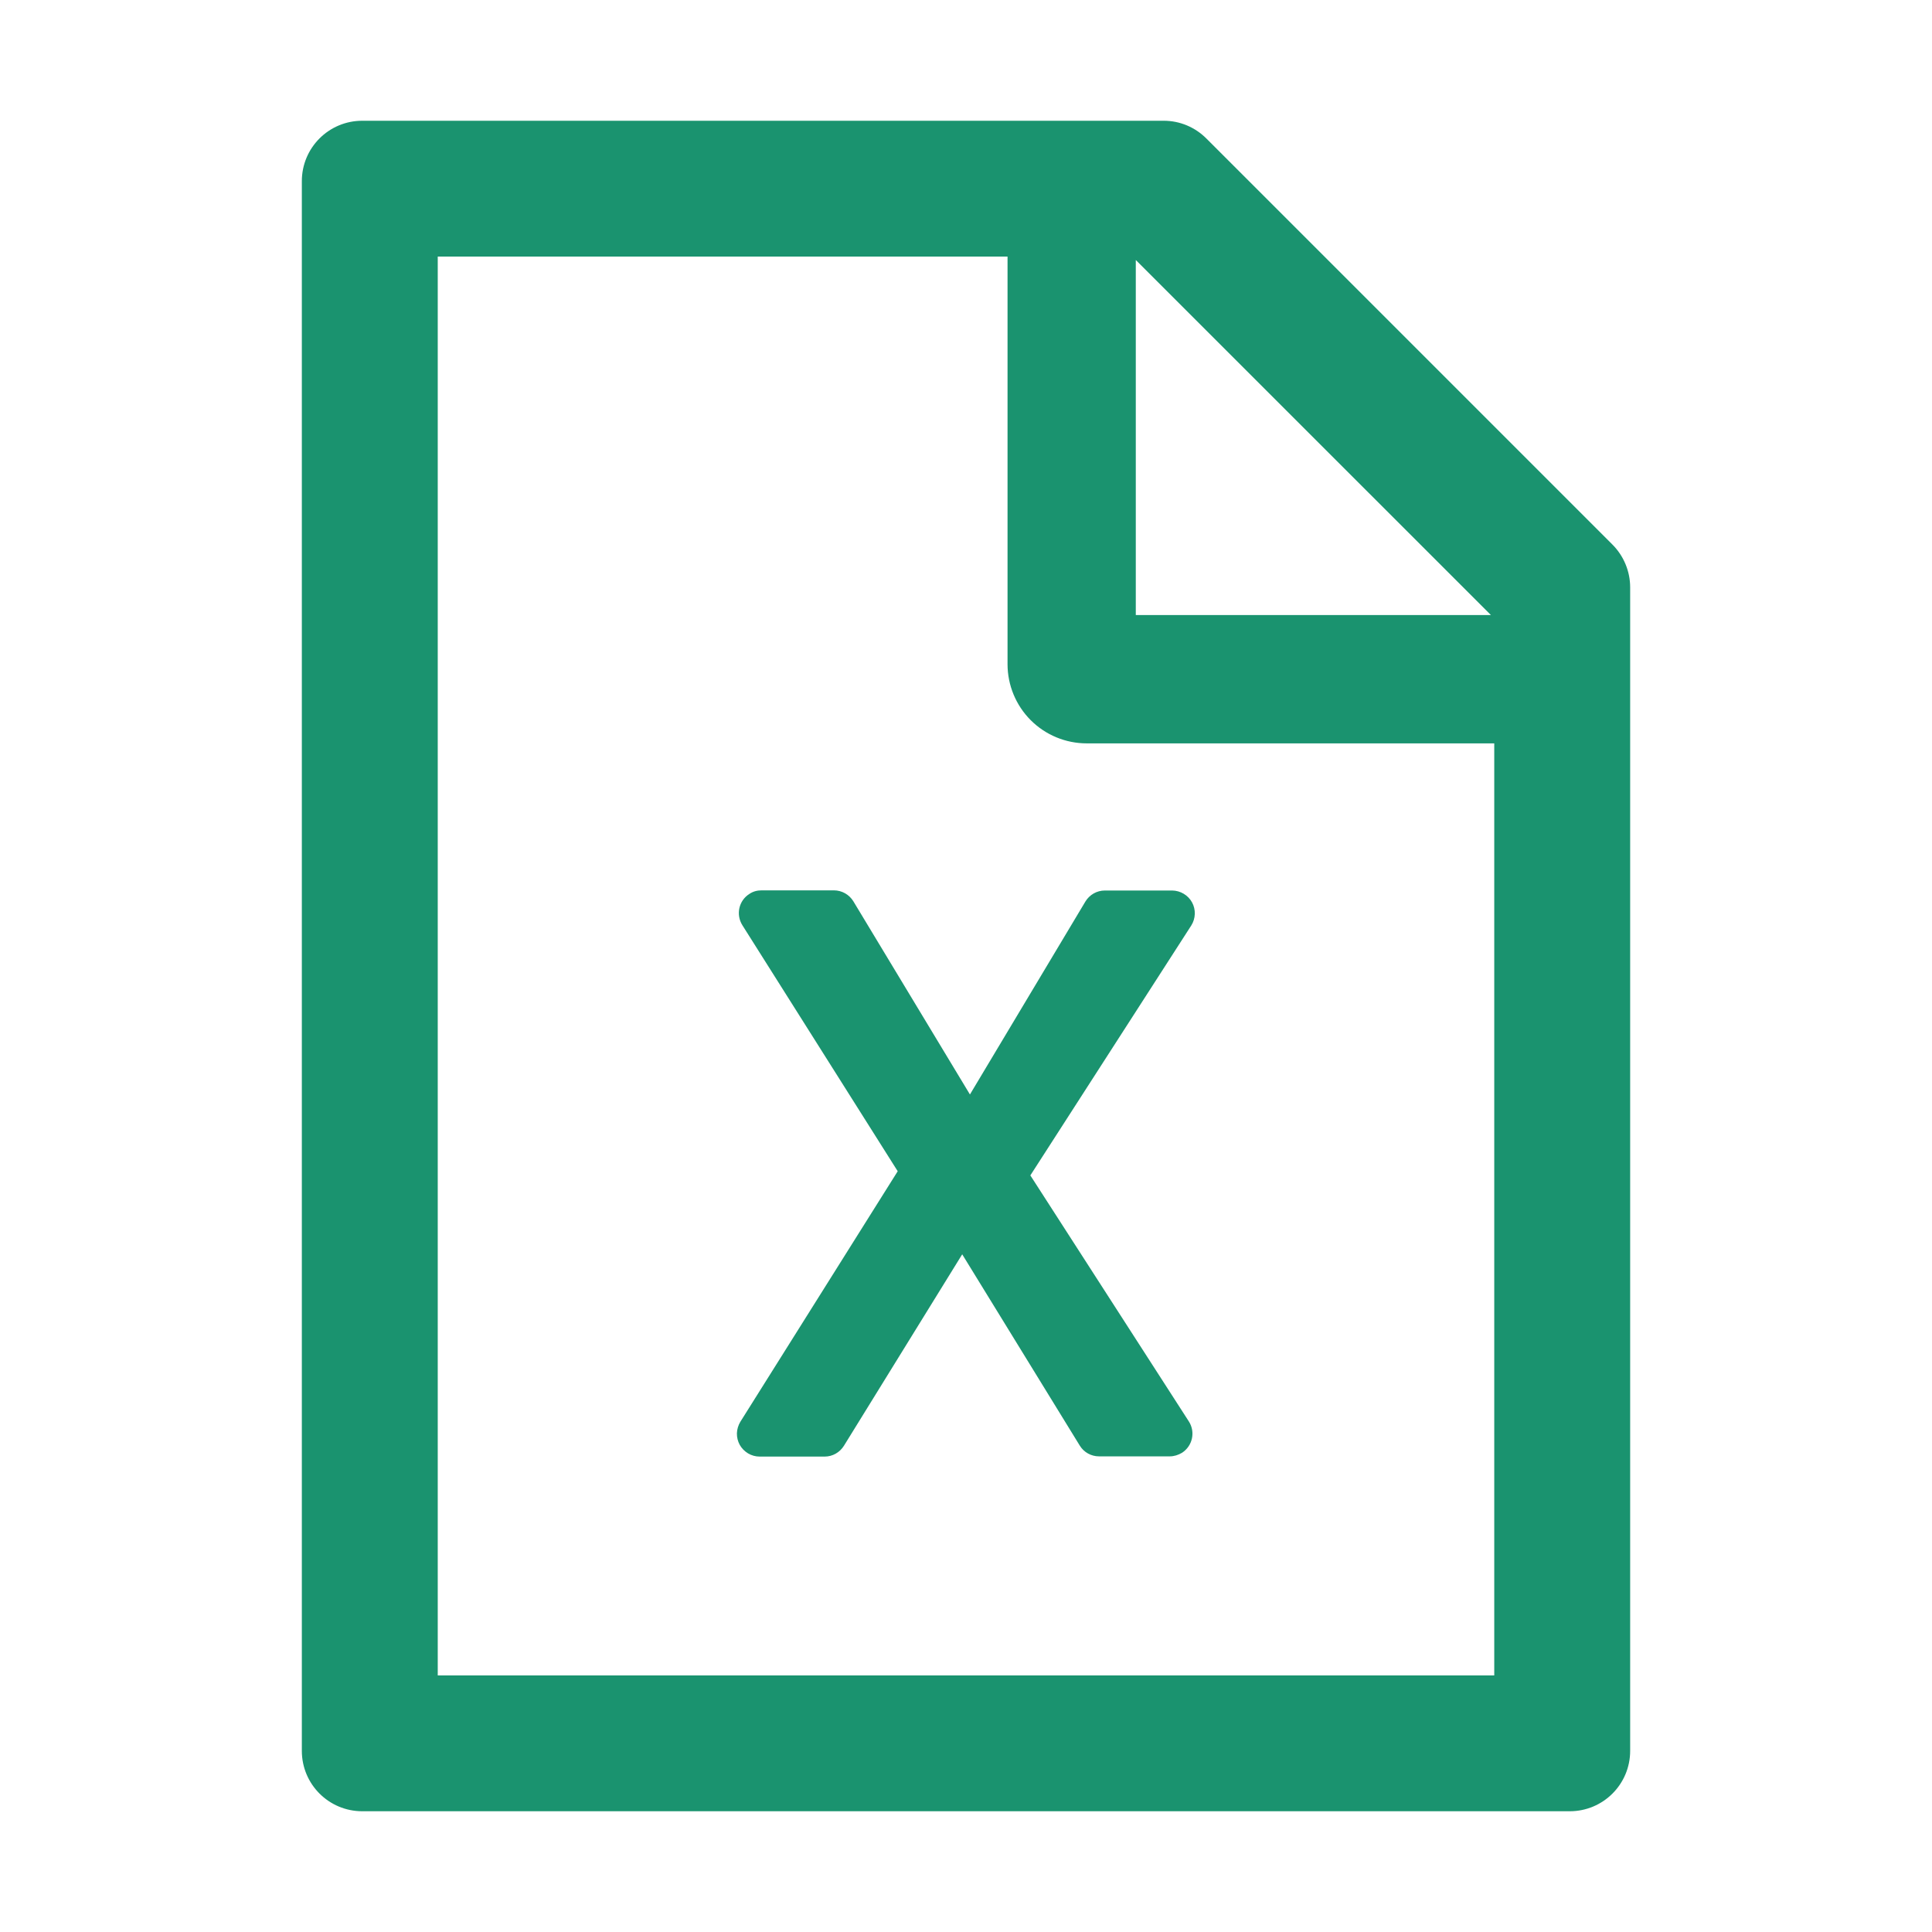 <svg width="26" height="26" viewBox="0 0 26 26" fill="none" xmlns="http://www.w3.org/2000/svg">
<path d="M21.699 7.328L16.235 1.864C16.082 1.711 15.877 1.625 15.661 1.625H4.875C4.426 1.625 4.062 1.988 4.062 2.438V23.562C4.062 24.012 4.426 24.375 4.875 24.375H21.125C21.574 24.375 21.938 24.012 21.938 23.562V7.904C21.938 7.688 21.851 7.48 21.699 7.328ZM20.064 8.277H15.285V3.499L20.064 8.277ZM20.109 22.547H5.891V3.453H13.559V8.938C13.559 9.22 13.671 9.492 13.871 9.692C14.071 9.892 14.342 10.004 14.625 10.004H20.109V22.547ZM13.053 14.729L11.484 12.129C11.428 12.038 11.329 11.982 11.223 11.982H10.248C10.189 11.982 10.133 11.997 10.085 12.03C9.943 12.119 9.9 12.307 9.991 12.452L12.081 15.762L9.963 19.134C9.935 19.181 9.919 19.234 9.917 19.288C9.916 19.343 9.929 19.396 9.955 19.444C9.982 19.492 10.021 19.531 10.067 19.559C10.114 19.587 10.168 19.602 10.222 19.602H11.098C11.205 19.602 11.301 19.546 11.357 19.457L12.949 16.88L14.531 19.454C14.587 19.546 14.686 19.599 14.79 19.599H15.742C15.801 19.599 15.856 19.581 15.907 19.551C16.049 19.459 16.09 19.271 15.999 19.129L13.866 15.818L16.032 12.454C16.061 12.408 16.077 12.355 16.079 12.3C16.081 12.246 16.068 12.191 16.042 12.144C16.016 12.096 15.977 12.056 15.93 12.028C15.883 12 15.83 11.985 15.775 11.984H14.869C14.762 11.984 14.663 12.04 14.607 12.132L13.053 14.729Z" fill="#1A936F"/>
</svg>
